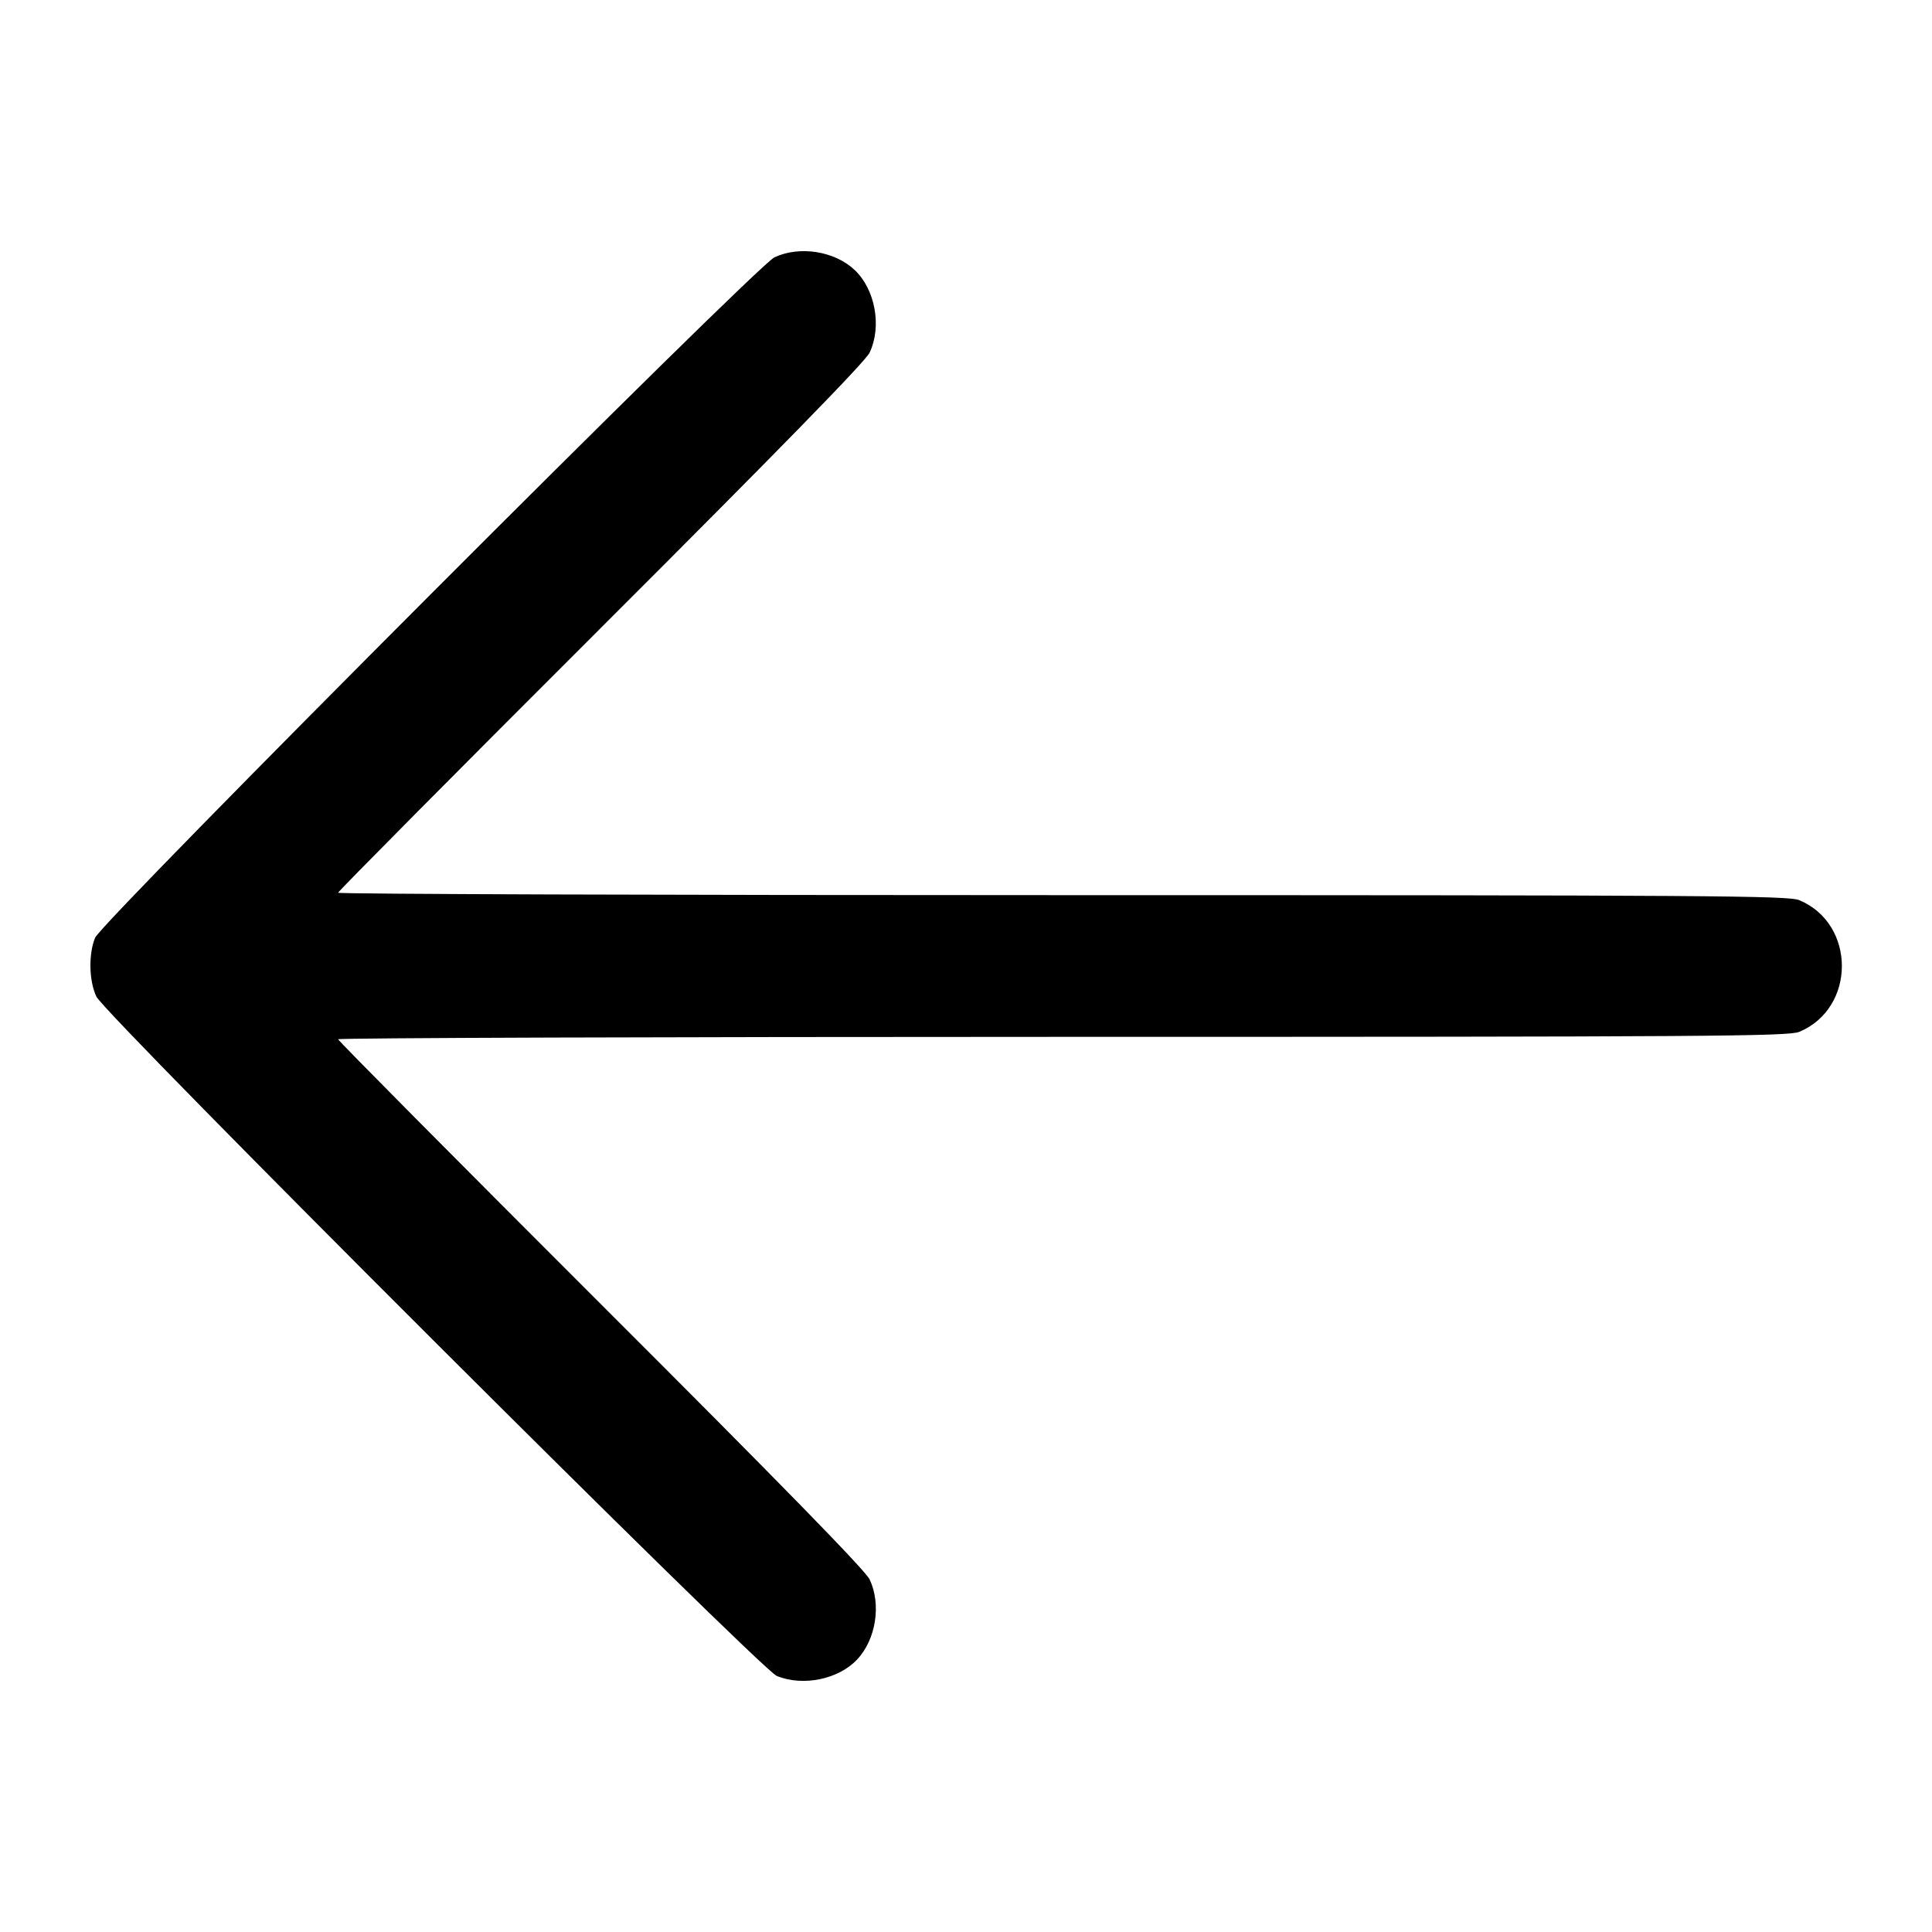 <svg height="40" viewBox="0 0 40 40" width="40" xmlns="http://www.w3.org/2000/svg"><path d="M16.033 5.328 C 15.654 5.506,2.111 19.070,1.969 19.415 C 1.830 19.752,1.842 20.307,1.995 20.633 C 2.173 21.013,15.737 34.555,16.081 34.698 C 16.622 34.921,17.360 34.770,17.746 34.358 C 18.137 33.942,18.249 33.220,18.005 32.700 C 17.920 32.518,16.161 30.716,12.440 27.000 C 9.448 24.012,7.000 21.544,7.000 21.517 C 7.000 21.489,13.751 21.467,22.002 21.467 C 35.414 21.467,37.031 21.456,37.252 21.363 C 38.428 20.872,38.428 19.128,37.252 18.637 C 37.031 18.544,35.414 18.533,22.002 18.533 C 13.751 18.533,7.000 18.511,7.000 18.483 C 7.000 18.456,9.448 15.988,12.440 13.000 C 16.161 9.284,17.920 7.482,18.005 7.300 C 18.261 6.755,18.120 5.989,17.692 5.587 C 17.276 5.197,16.554 5.084,16.033 5.328 " fill="black" stroke="none" fill-rule="evenodd"></path></svg>